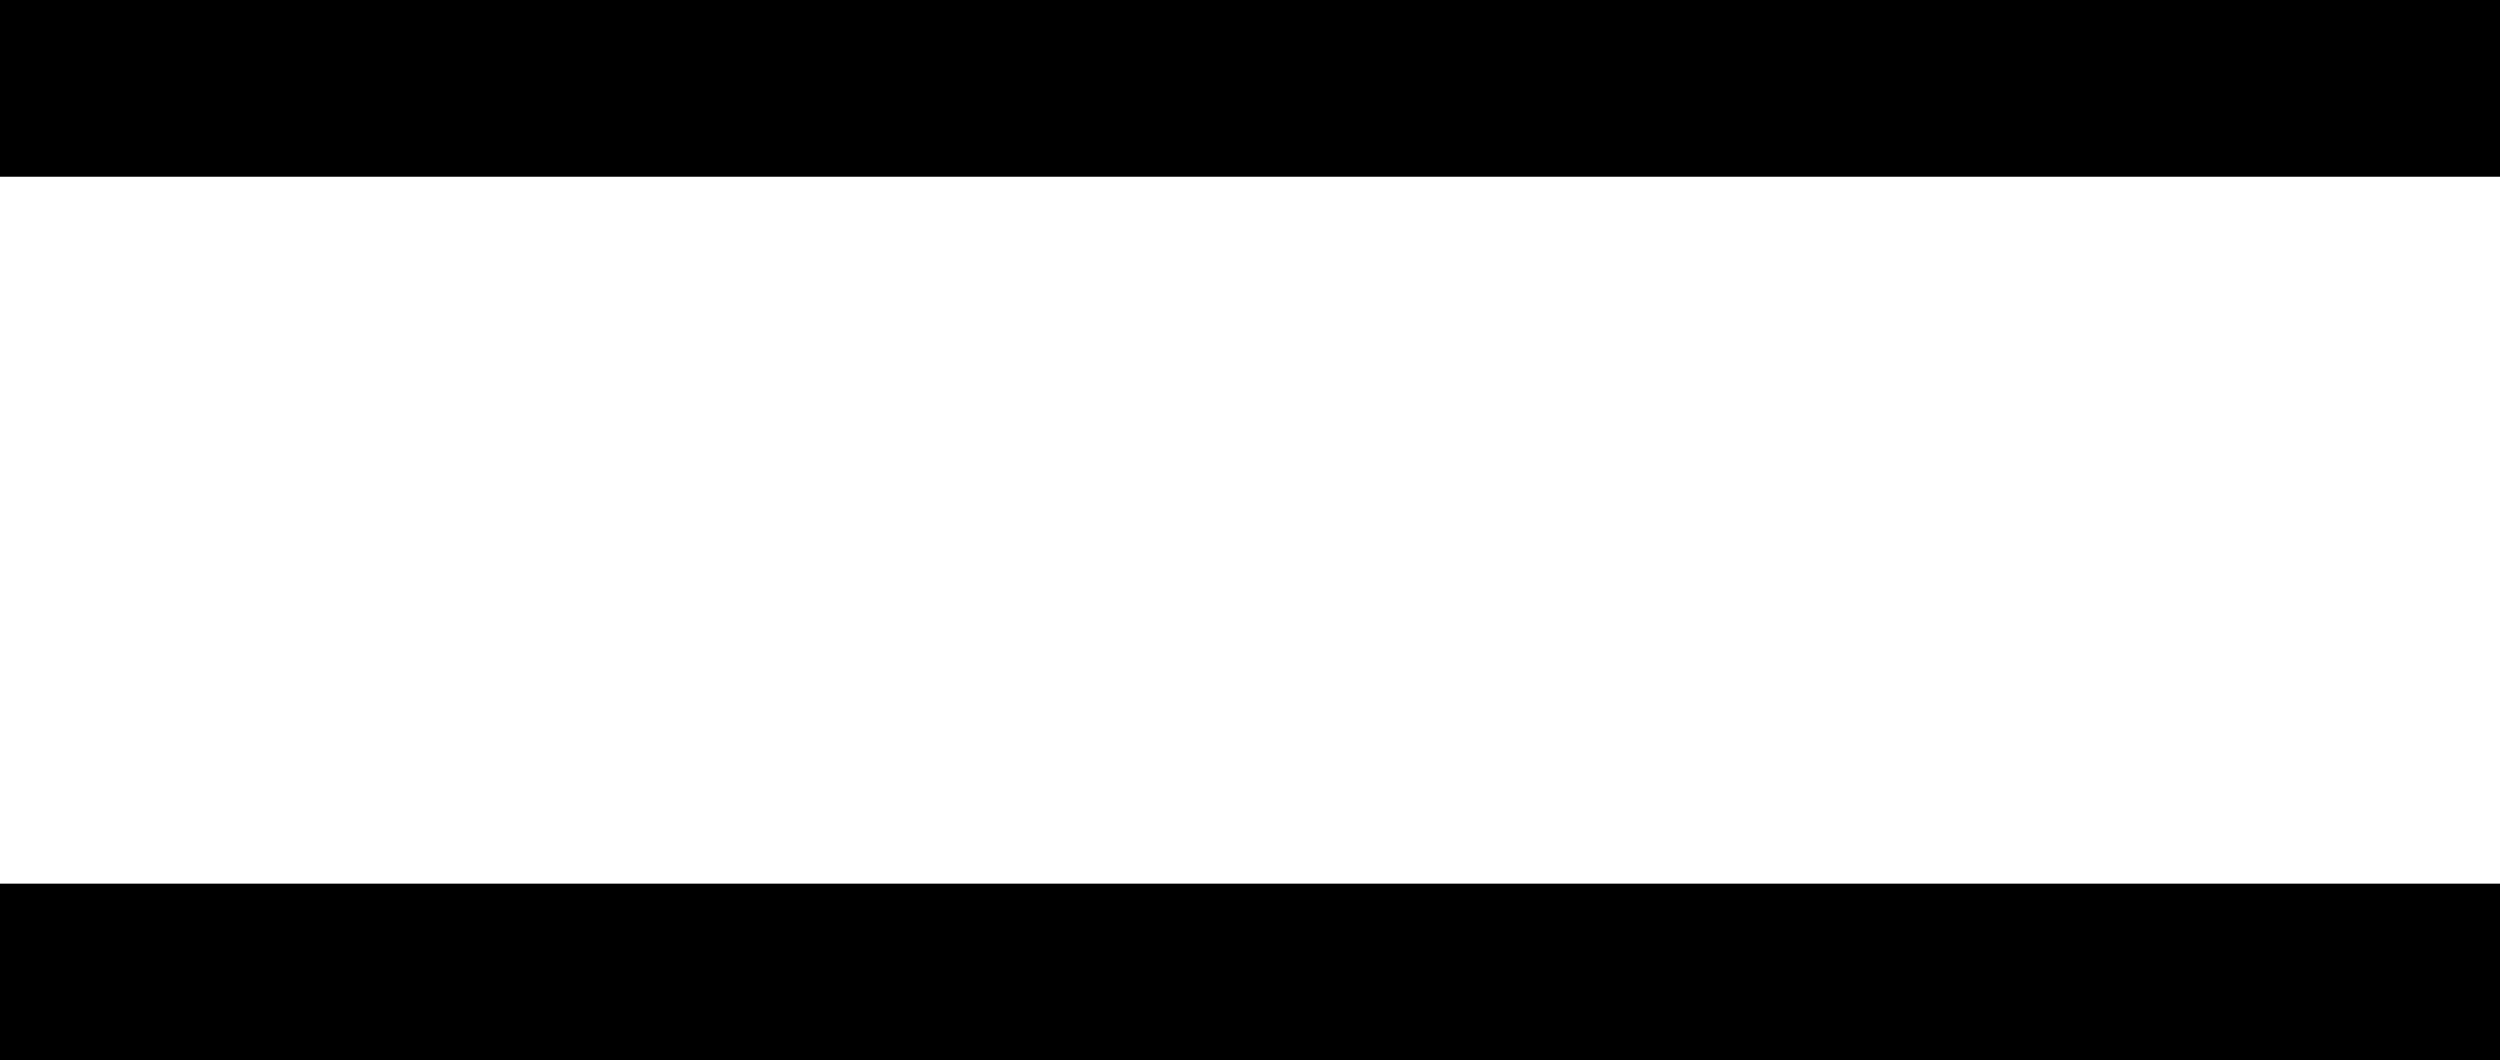 <svg xmlns="http://www.w3.org/2000/svg" width="28.292" height="12" viewBox="0 0 28.292 12">
  <g id="Group_9312" data-name="Group 9312" transform="translate(-375.5 -27.5)">
    <line id="Line_15" data-name="Line 15" x2="28.292" transform="translate(375.5 28.5)" fill="none" stroke="#000" stroke-width="2"/>
    <line id="Line_16" data-name="Line 16" x2="28.292" transform="translate(375.5 38.5)" fill="none" stroke="#000" stroke-width="2"/>
  </g>
</svg>

